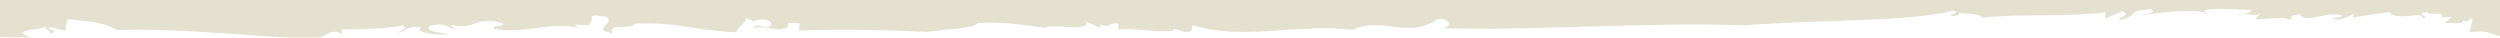 <?xml version="1.0" encoding="utf-8"?>
<!-- Generator: Adobe Illustrator 16.0.4, SVG Export Plug-In . SVG Version: 6.00 Build 0)  -->
<!DOCTYPE svg PUBLIC "-//W3C//DTD SVG 1.1//EN" "http://www.w3.org/Graphics/SVG/1.1/DTD/svg11.dtd">
<svg version="1.1" id="grunge_x5F_border" xmlns="http://www.w3.org/2000/svg" xmlns:xlink="http://www.w3.org/1999/xlink" x="0px"
	 y="0px" width="1000px" height="15px" viewBox="0 0 1000 15" enable-background="new 0 0 1000 15" xml:space="preserve">
<path id="path" fill="#E5E1D1" d="M897.396,5.541c-0.933,0.158-1.893,0.334-2.461,0.826C895.268,5.559,896.214,5.457,897.396,5.541z
	 M883.174,5.383c-0.377-0.163-0.901-0.246-1.35-0.369C881.678,5.4,881.766,5.682,883.174,5.383z M0,14.947V0h1005v15
	c-9.057,0-6.485-3.168-17.167-2.166L989,8.084c-1.731-2.32,0.047,1.506-3.75,0.082c-0.204,1.943-3.519,0.627-7.533,1.176
	l2.936-2.535l-4.654,0.197l0.71-0.303c0.28-2.598-3.97-0.123-5.747-1.789c-6.666,0.453,3.029,2.355-2.242,2.211
	c1.008-2.9-10.735,1.656-12.92-2.32l-14.772,2.201l0.857-1.604c-2.794,1.23-5.645,3.094-8.82,2.039
	c-1.311-0.053,3.335-0.246,4.091-1.195c-6.329-2.141-14.901,3.502-17.082-0.475c-3.948-0.123-4.179,1.828-3.628,2.834
	c-1.018-2.641-9.824-0.598-14.395-1.05l2.243-2.241c-1.835,1.213-4.757,0.387-6.897,0.229c1.483-0.246,2.958-0.439,3.104-1.635
	c-5.956,0.158-13.08-1.02-18.489,0.149c0.297,0.149-0.058,0.606-0.187,0.958c-5.743-1.459-17.708-0.035-25.805,1.239
	c1.998-0.885,7.559-1.067,4.111-2.632c-1.5,0.291-3.072,0.49-4.752,0.559c-2.987,1.053-1.794,2.717-7.482,3.809
	c-1.164-1.34,4.806-1.498,1.079-3.555l-6.955,3.054l0.302-2.597c-2.053,0.381-4.122,0.556-6.198,0.585
	c-13.419,1.144-27.823,0.11-41.729,1.472l0.152,0.527c-0.258-0.176-0.518-0.318-0.776-0.463c-0.638,0.066-1.278,0.121-1.914,0.197
	l1.099-0.602c-3.193-1.416-6.393-0.88-9.237-1.461c-0.021,0.863-0.712,1.519-3.851,1.101c0.784-0.434,2.08-0.882,2.75-1.388
	c-0.424-0.145-0.836-0.342-1.238-0.57c-18.437,4.579-54.908,3.477-83.487,5.857c-39.736-1.49-82.847,2.308-121.881,1.118
	c5.95,0.157,3.419-4.637-1.066-3.531c-12.259,8.121-21.269-1.359-33.799,4.179c-22.738-2.605-43.035,4.44-64.193-1.783l-0.408,2.29
	c-3.157,1.049-4.014-0.542-7.331-0.77l0.08,0.644c-7.837,0.86-17.321-1.465-21.819-0.367l-0.288-2.584
	c-4.658-0.214-2.416,2.002-7.189,0.524l0.138,1.294l-5.563-2.447c0.537,4.527-13.139,0.366-16.864,2.412
	c-6.025-0.809-17.459-2.763-26.597-1.854c-1.701,2.326-12.908,2.309-20.049,3.479c-13.91-0.577-33.785-1.329-51.493-0.507
	l0.319-2.938l-4.622-0.192c0.066,0.644-0.555,0.983,0.142,1.294c-3.578,3.34-10.665-1.018-14.382,1.049
	c2.336-2.657,3.237-0.419,5.875-0.489c3.792-1.398,0.169-4.231-4.951-2.78l0.102,0.647l-3.494-1.539
	c-0.391,2.291-3.565,3.357-3.97,5.63c-15.221-0.542-25.58-4.476-41.281-3.392c1.616,2.553-11.287-0.647-8.13,3.785
	c-9.431-1.67,1.554-3.589-2.753-6.727c-2.633,0.074-5.399-1.149-5.874,0.494c1.238,1.066-2.141,2.7,0,3.111l-6.301-0.35
	c-0.6,0.35,0.786,0.962,1.483,1.255c-12.833-2.566-22.757,2.906-34.267,0.318c-0.856-1.6,4.569-0.454,3.73-2.062
	c-11.585-3.252-10.235,2.885-21.043,0.586l2.238,2.211c-3.49-1.524-5.018-3.427-10.75-1.647c-1.004,2.627,4.871,2.138,7.638,3.357
	c-3.943,0.108-13.912-0.573-10.875-2.938c-4.725-0.853-6.438,1.473-8.986,2.186c-0.085-0.643,4.408-1.744,1.643-2.955
	c-6.425,1.473-16.354,1.421-24.209,1.647c0.071,0.647-0.479,1.626,0.205,1.941c-4.723-2.54-5.543,0.078-9.283,1.252H114.18
	c-21.694-1.285-47.416-3.811-67.672-2.948c-4.999-3.448-12.294-3.566-19.621-4.336l-0.776,4.577L20,10.828
	c-2.486,1.381,4.698,0.856,0.302,2.584l-2.31-2.838c-0.479,1.635-15.696,1.075-5.442,4.362L0,14.947z M794.029,5.673l0.085,0.298
	l0.229-0.126C794.246,5.781,794.131,5.733,794.029,5.673z M238.234,10.286l-1.687-0.088
	C236.925,10.269,237.432,10.304,238.234,10.286z"/>
</svg>
